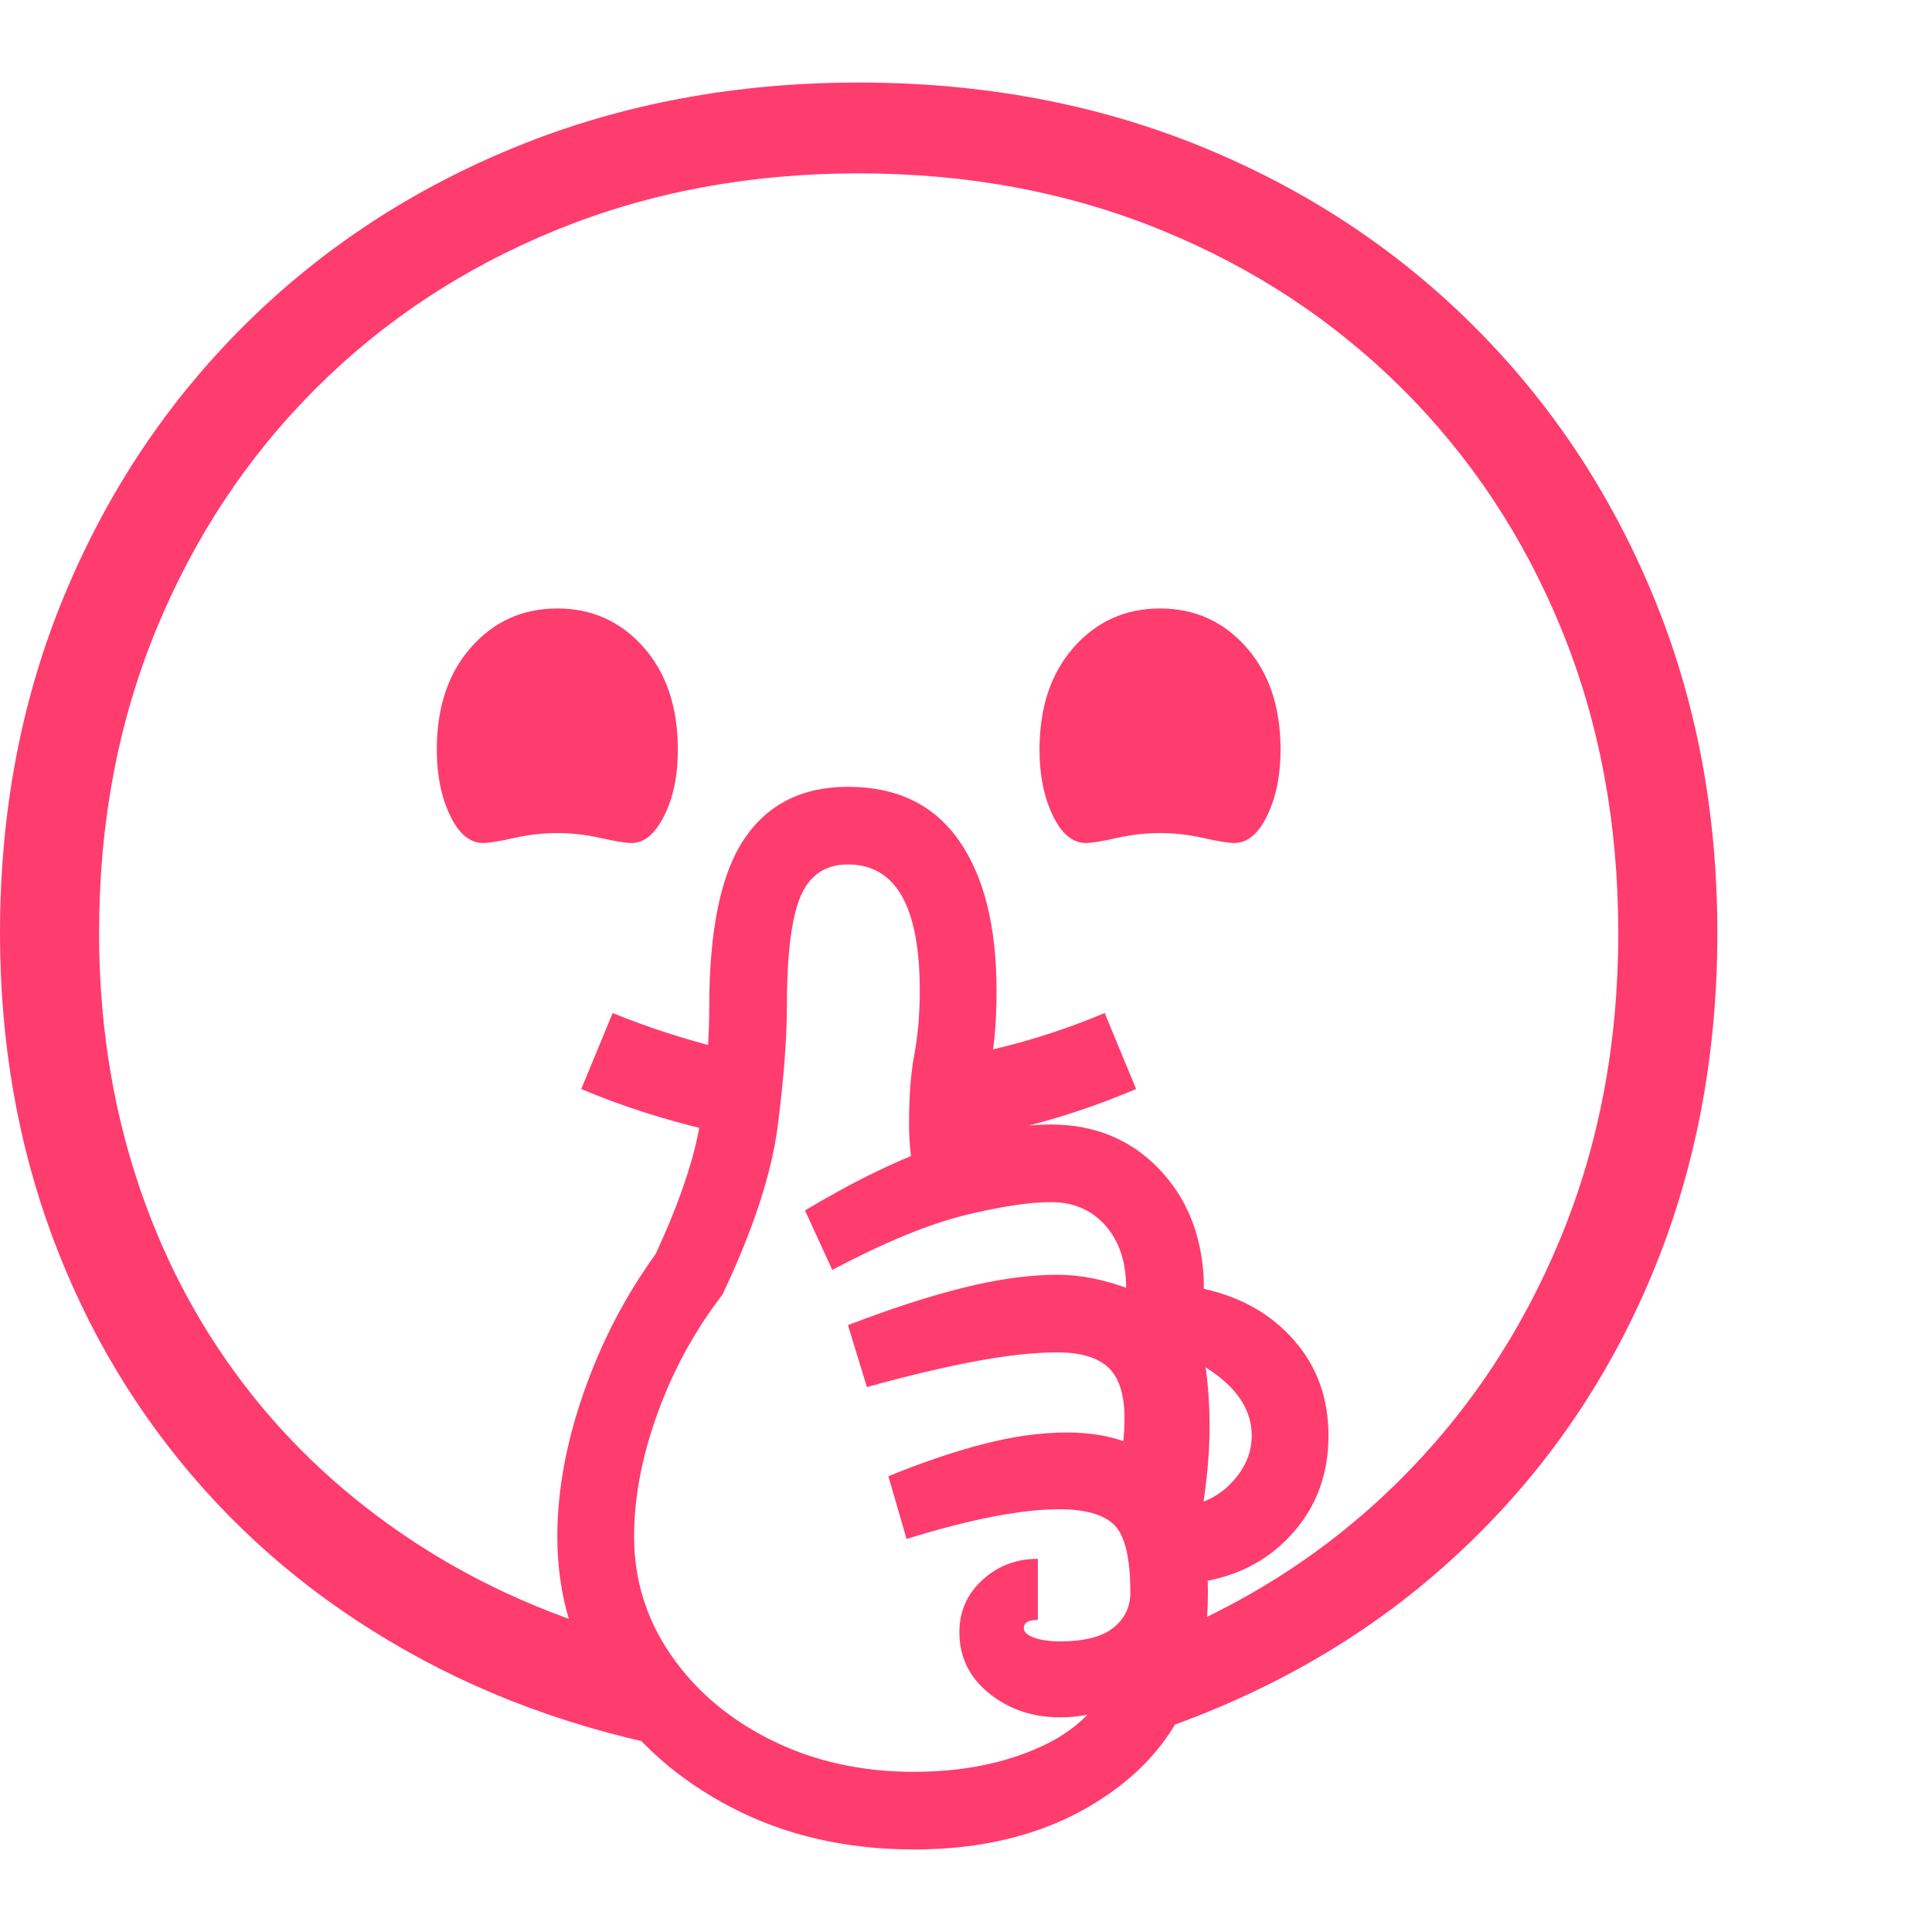 <svg version="1.1" xmlns="http://www.w3.org/2000/svg" style="fill:rgba(0,0,0,1.0)" width="256" height="256" viewBox="0 0 36.562 33.438"><path fill="rgb(255, 60, 110)" d="M14.188 31.75 C12.021 31.479 10.065 30.901 8.32 30.016 C6.576 29.13 5.083 27.992 3.844 26.602 C2.604 25.211 1.654 23.625 0.992 21.844 C0.331 20.062 0 18.146 0 16.094 C0 13.792 0.406 11.661 1.219 9.703 C2.031 7.745 3.169 6.039 4.633 4.586 C6.096 3.133 7.818 2.005 9.797 1.203 C11.776 0.401 13.927 -0 16.25 -0 C18.583 -0 20.737 0.401 22.711 1.203 C24.685 2.005 26.404 3.133 27.867 4.586 C29.331 6.039 30.469 7.745 31.281 9.703 C32.094 11.661 32.5 13.792 32.5 16.094 C32.5 18.563 32.036 20.836 31.109 22.914 C30.182 24.992 28.857 26.771 27.133 28.25 C25.409 29.729 23.339 30.812 20.922 31.5 L21.781 29.5 C23.563 28.802 25.115 27.802 26.438 26.5 C27.76 25.198 28.789 23.661 29.523 21.891 C30.258 20.12 30.625 18.188 30.625 16.094 C30.625 14.021 30.268 12.109 29.555 10.359 C28.841 8.609 27.836 7.089 26.539 5.797 C25.242 4.505 23.719 3.503 21.969 2.789 C20.219 2.076 18.313 1.719 16.25 1.719 C14.187 1.719 12.281 2.076 10.531 2.789 C8.781 3.503 7.26 4.505 5.969 5.797 C4.677 7.089 3.672 8.609 2.953 10.359 C2.234 12.109 1.875 14.021 1.875 16.094 C1.875 17.719 2.107 19.253 2.57 20.695 C3.034 22.138 3.708 23.443 4.594 24.609 C5.479 25.776 6.56 26.779 7.836 27.617 C9.112 28.456 10.562 29.089 12.188 29.516 Z M17.297 33.438 C16.016 33.438 14.867 33.174 13.852 32.648 C12.836 32.122 12.031 31.411 11.438 30.516 C10.844 29.62 10.547 28.62 10.547 27.516 C10.547 26.651 10.714 25.742 11.047 24.789 C11.38 23.836 11.833 22.964 12.406 22.172 C12.896 21.12 13.188 20.221 13.281 19.477 C13.375 18.732 13.422 18.073 13.422 17.5 C13.422 16.031 13.643 14.969 14.086 14.312 C14.529 13.656 15.182 13.328 16.047 13.328 C16.974 13.328 17.674 13.667 18.148 14.344 C18.622 15.021 18.859 15.969 18.859 17.188 C18.859 17.698 18.826 18.146 18.758 18.531 C18.69 18.917 18.656 19.307 18.656 19.703 C18.656 19.839 18.667 19.969 18.688 20.094 C18.708 20.219 18.729 20.354 18.75 20.5 L17.312 20.812 C17.281 20.625 17.255 20.443 17.234 20.266 C17.214 20.089 17.203 19.901 17.203 19.703 C17.203 19.182 17.237 18.742 17.305 18.383 C17.372 18.023 17.406 17.625 17.406 17.188 C17.406 15.594 16.953 14.797 16.047 14.797 C15.62 14.797 15.32 15 15.148 15.406 C14.977 15.813 14.891 16.51 14.891 17.5 C14.891 18.094 14.833 18.841 14.719 19.742 C14.604 20.643 14.255 21.708 13.672 22.938 C13.151 23.615 12.742 24.362 12.445 25.18 C12.148 25.997 12 26.776 12 27.516 C12 28.339 12.234 29.089 12.703 29.766 C13.172 30.443 13.807 30.979 14.609 31.375 C15.411 31.771 16.307 31.969 17.297 31.969 C18.224 31.969 19.042 31.802 19.75 31.469 C20.458 31.135 20.943 30.604 21.203 29.875 L22.312 29.875 C22.042 30.198 21.703 30.456 21.297 30.648 C20.891 30.841 20.479 30.938 20.062 30.938 C19.542 30.938 19.094 30.786 18.719 30.484 C18.344 30.182 18.156 29.797 18.156 29.328 C18.156 28.932 18.302 28.602 18.594 28.336 C18.885 28.07 19.234 27.938 19.641 27.938 L19.641 29.094 C19.464 29.094 19.375 29.146 19.375 29.25 C19.375 29.323 19.44 29.383 19.57 29.43 C19.701 29.477 19.865 29.5 20.062 29.5 C20.521 29.5 20.857 29.414 21.07 29.242 C21.284 29.07 21.391 28.849 21.391 28.578 C21.391 27.932 21.292 27.508 21.094 27.305 C20.896 27.102 20.547 27 20.047 27 C19.328 27 18.365 27.187 17.156 27.562 L16.812 26.375 C17.448 26.115 18.047 25.911 18.609 25.766 C19.172 25.62 19.698 25.547 20.188 25.547 C21.021 25.547 21.674 25.784 22.148 26.258 C22.622 26.732 22.859 27.505 22.859 28.578 C22.859 30.12 22.333 31.315 21.281 32.164 C20.229 33.013 18.901 33.438 17.297 33.438 Z M13.359 19.812 C12.964 19.719 12.57 19.609 12.18 19.484 C11.789 19.359 11.396 19.214 11 19.047 L11.594 17.609 C11.927 17.745 12.263 17.867 12.602 17.977 C12.94 18.086 13.271 18.182 13.594 18.266 Z M22.672 27.547 L21.156 26.375 C21.198 26.156 21.229 25.958 21.25 25.781 C21.271 25.604 21.281 25.438 21.281 25.281 C21.281 24.833 21.18 24.513 20.977 24.32 C20.773 24.128 20.453 24.031 20.016 24.031 C19.568 24.031 19.042 24.089 18.438 24.203 C17.833 24.318 17.156 24.479 16.406 24.688 L16.047 23.516 C16.828 23.214 17.549 22.979 18.211 22.812 C18.872 22.646 19.474 22.562 20.016 22.562 C20.453 22.562 20.917 22.656 21.406 22.844 C21.896 23.031 22.318 23.255 22.672 23.516 C22.755 23.901 22.812 24.242 22.844 24.539 C22.875 24.836 22.891 25.13 22.891 25.422 C22.891 25.734 22.872 26.057 22.836 26.391 C22.799 26.724 22.745 27.109 22.672 27.547 Z M22.094 28.422 L22.094 26.969 C22.583 26.969 22.971 26.828 23.258 26.547 C23.544 26.266 23.688 25.953 23.688 25.609 C23.688 25.151 23.443 24.75 22.953 24.406 C22.464 24.062 21.917 23.854 21.312 23.781 C21.312 23.615 21.312 23.451 21.312 23.289 C21.312 23.128 21.312 22.969 21.312 22.812 C21.312 22.323 21.182 21.93 20.922 21.633 C20.661 21.336 20.318 21.188 19.891 21.188 C19.474 21.188 18.927 21.271 18.25 21.438 C17.573 21.604 16.74 21.948 15.75 22.469 L15.234 21.344 C16.193 20.771 17.052 20.357 17.812 20.102 C18.573 19.846 19.266 19.719 19.891 19.719 C20.703 19.719 21.378 19.992 21.914 20.539 C22.451 21.086 22.74 21.792 22.781 22.656 C22.781 22.688 22.781 22.719 22.781 22.75 C22.781 22.781 22.781 22.807 22.781 22.828 C23.49 22.984 24.06 23.31 24.492 23.805 C24.924 24.299 25.141 24.901 25.141 25.609 C25.141 26.411 24.862 27.081 24.305 27.617 C23.747 28.154 23.01 28.422 22.094 28.422 Z M9.141 14.391 C8.891 14.391 8.682 14.216 8.516 13.867 C8.349 13.518 8.266 13.104 8.266 12.625 C8.266 11.823 8.482 11.177 8.914 10.688 C9.346 10.198 9.891 9.953 10.547 9.953 C11.203 9.953 11.747 10.198 12.18 10.688 C12.612 11.177 12.828 11.823 12.828 12.625 C12.828 13.115 12.742 13.531 12.57 13.875 C12.398 14.219 12.193 14.391 11.953 14.391 C11.839 14.391 11.643 14.359 11.367 14.297 C11.091 14.234 10.818 14.203 10.547 14.203 C10.276 14.203 10.003 14.234 9.727 14.297 C9.451 14.359 9.255 14.391 9.141 14.391 Z M17.578 20.078 L17.578 18.516 C18.703 18.37 19.812 18.068 20.906 17.609 L21.5 19.047 C20.198 19.599 18.891 19.943 17.578 20.078 Z M20.547 14.391 C20.297 14.391 20.089 14.216 19.922 13.867 C19.755 13.518 19.672 13.104 19.672 12.625 C19.672 11.823 19.888 11.177 20.32 10.688 C20.753 10.198 21.297 9.953 21.953 9.953 C22.609 9.953 23.154 10.198 23.586 10.688 C24.018 11.177 24.234 11.823 24.234 12.625 C24.234 13.104 24.151 13.518 23.984 13.867 C23.818 14.216 23.609 14.391 23.359 14.391 C23.245 14.391 23.049 14.359 22.773 14.297 C22.497 14.234 22.224 14.203 21.953 14.203 C21.682 14.203 21.409 14.234 21.133 14.297 C20.857 14.359 20.661 14.391 20.547 14.391 Z M36.562 27.344" /></svg>